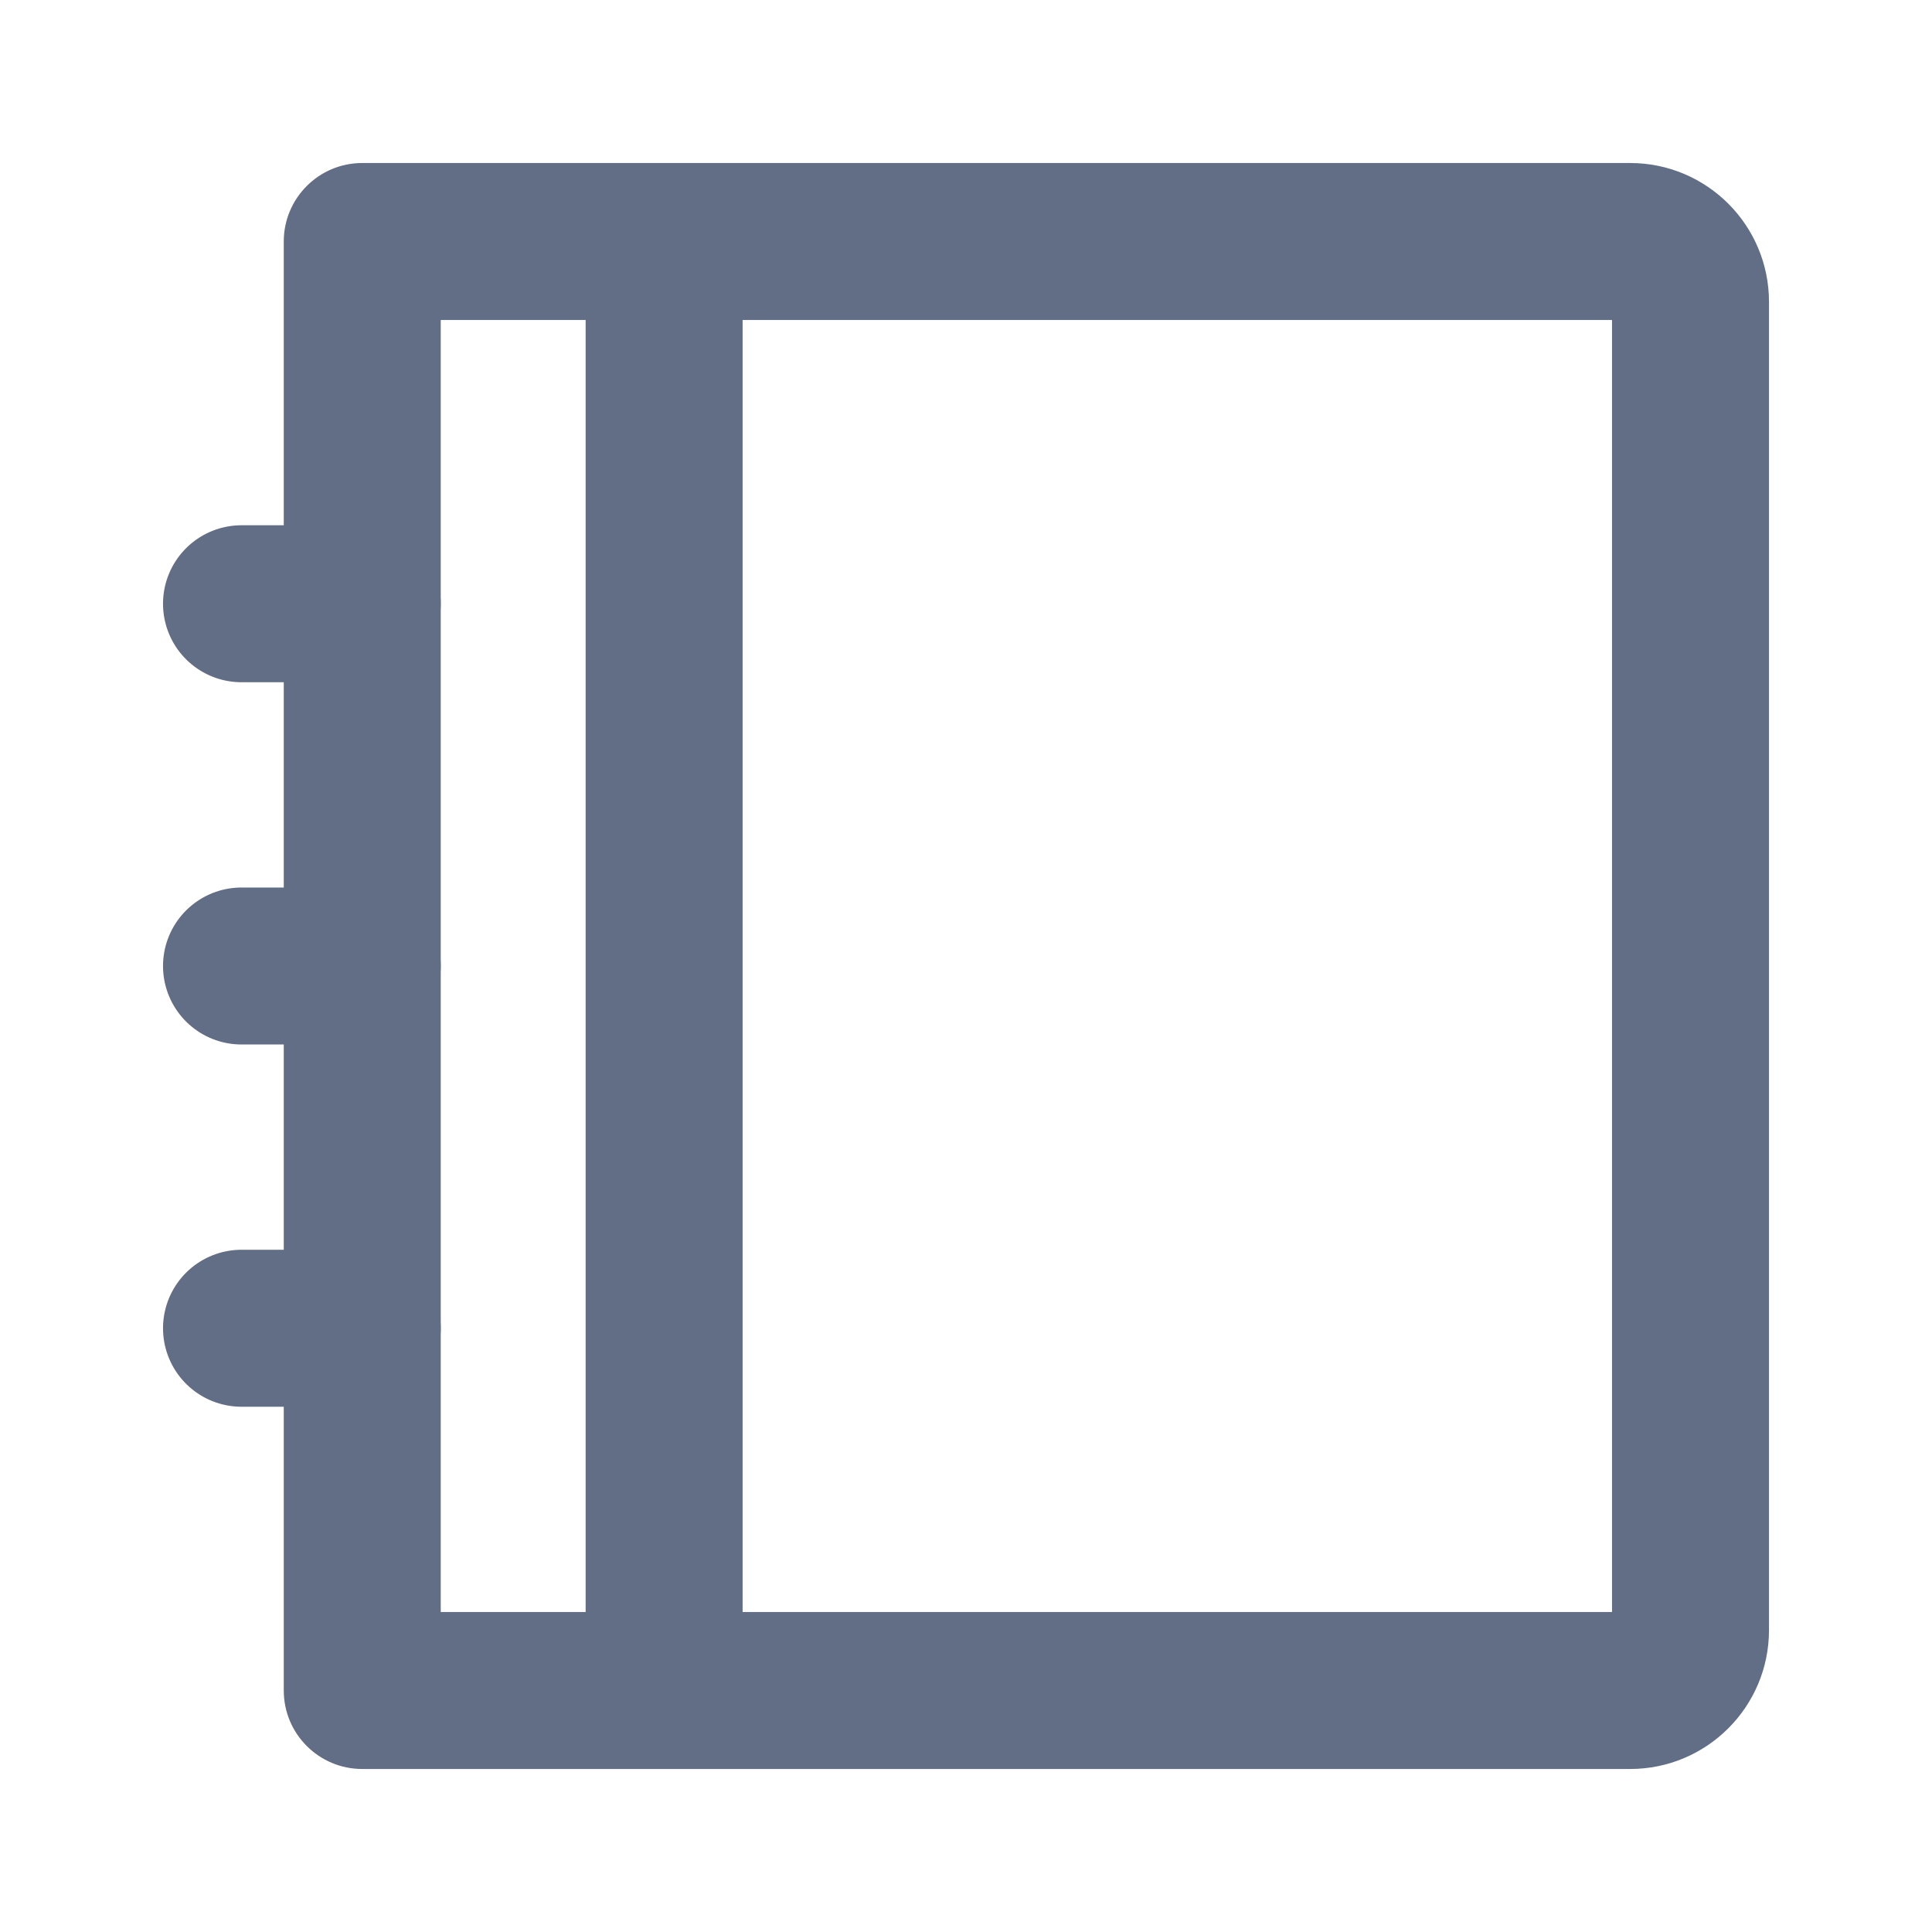 <svg width="16" height="16" viewBox="0 0 16 16" fill="none" xmlns="http://www.w3.org/2000/svg">
<path d="M3 2V1.35C2.641 1.35 2.35 1.641 2.35 2H3ZM3 14H2.35C2.35 14.359 2.641 14.65 3 14.65V14ZM3 2.65H13.5V1.35H3V2.65ZM13.35 2.5V13.5H14.65V2.5H13.35ZM13.5 13.35H3V14.65H13.5V13.35ZM3.65 14V2H2.35V14H3.65ZM13.35 13.5C13.35 13.417 13.417 13.35 13.5 13.35V14.65C14.135 14.65 14.65 14.135 14.65 13.5H13.35ZM13.5 2.65C13.417 2.65 13.35 2.583 13.35 2.5H14.65C14.65 1.865 14.135 1.35 13.5 1.35V2.65Z" fill="#626E85"/>
<path d="M5.5 2V14.5" stroke="#626E85" stroke-width="1.3"/>
<path d="M2 5H3" stroke="#626E85" stroke-width="1.3" stroke-linecap="round"/>
<path d="M2 8H3" stroke="#626E85" stroke-width="1.3" stroke-linecap="round"/>
<path d="M2 11H3" stroke="#626E85" stroke-width="1.3" stroke-linecap="round"/>
</svg>
